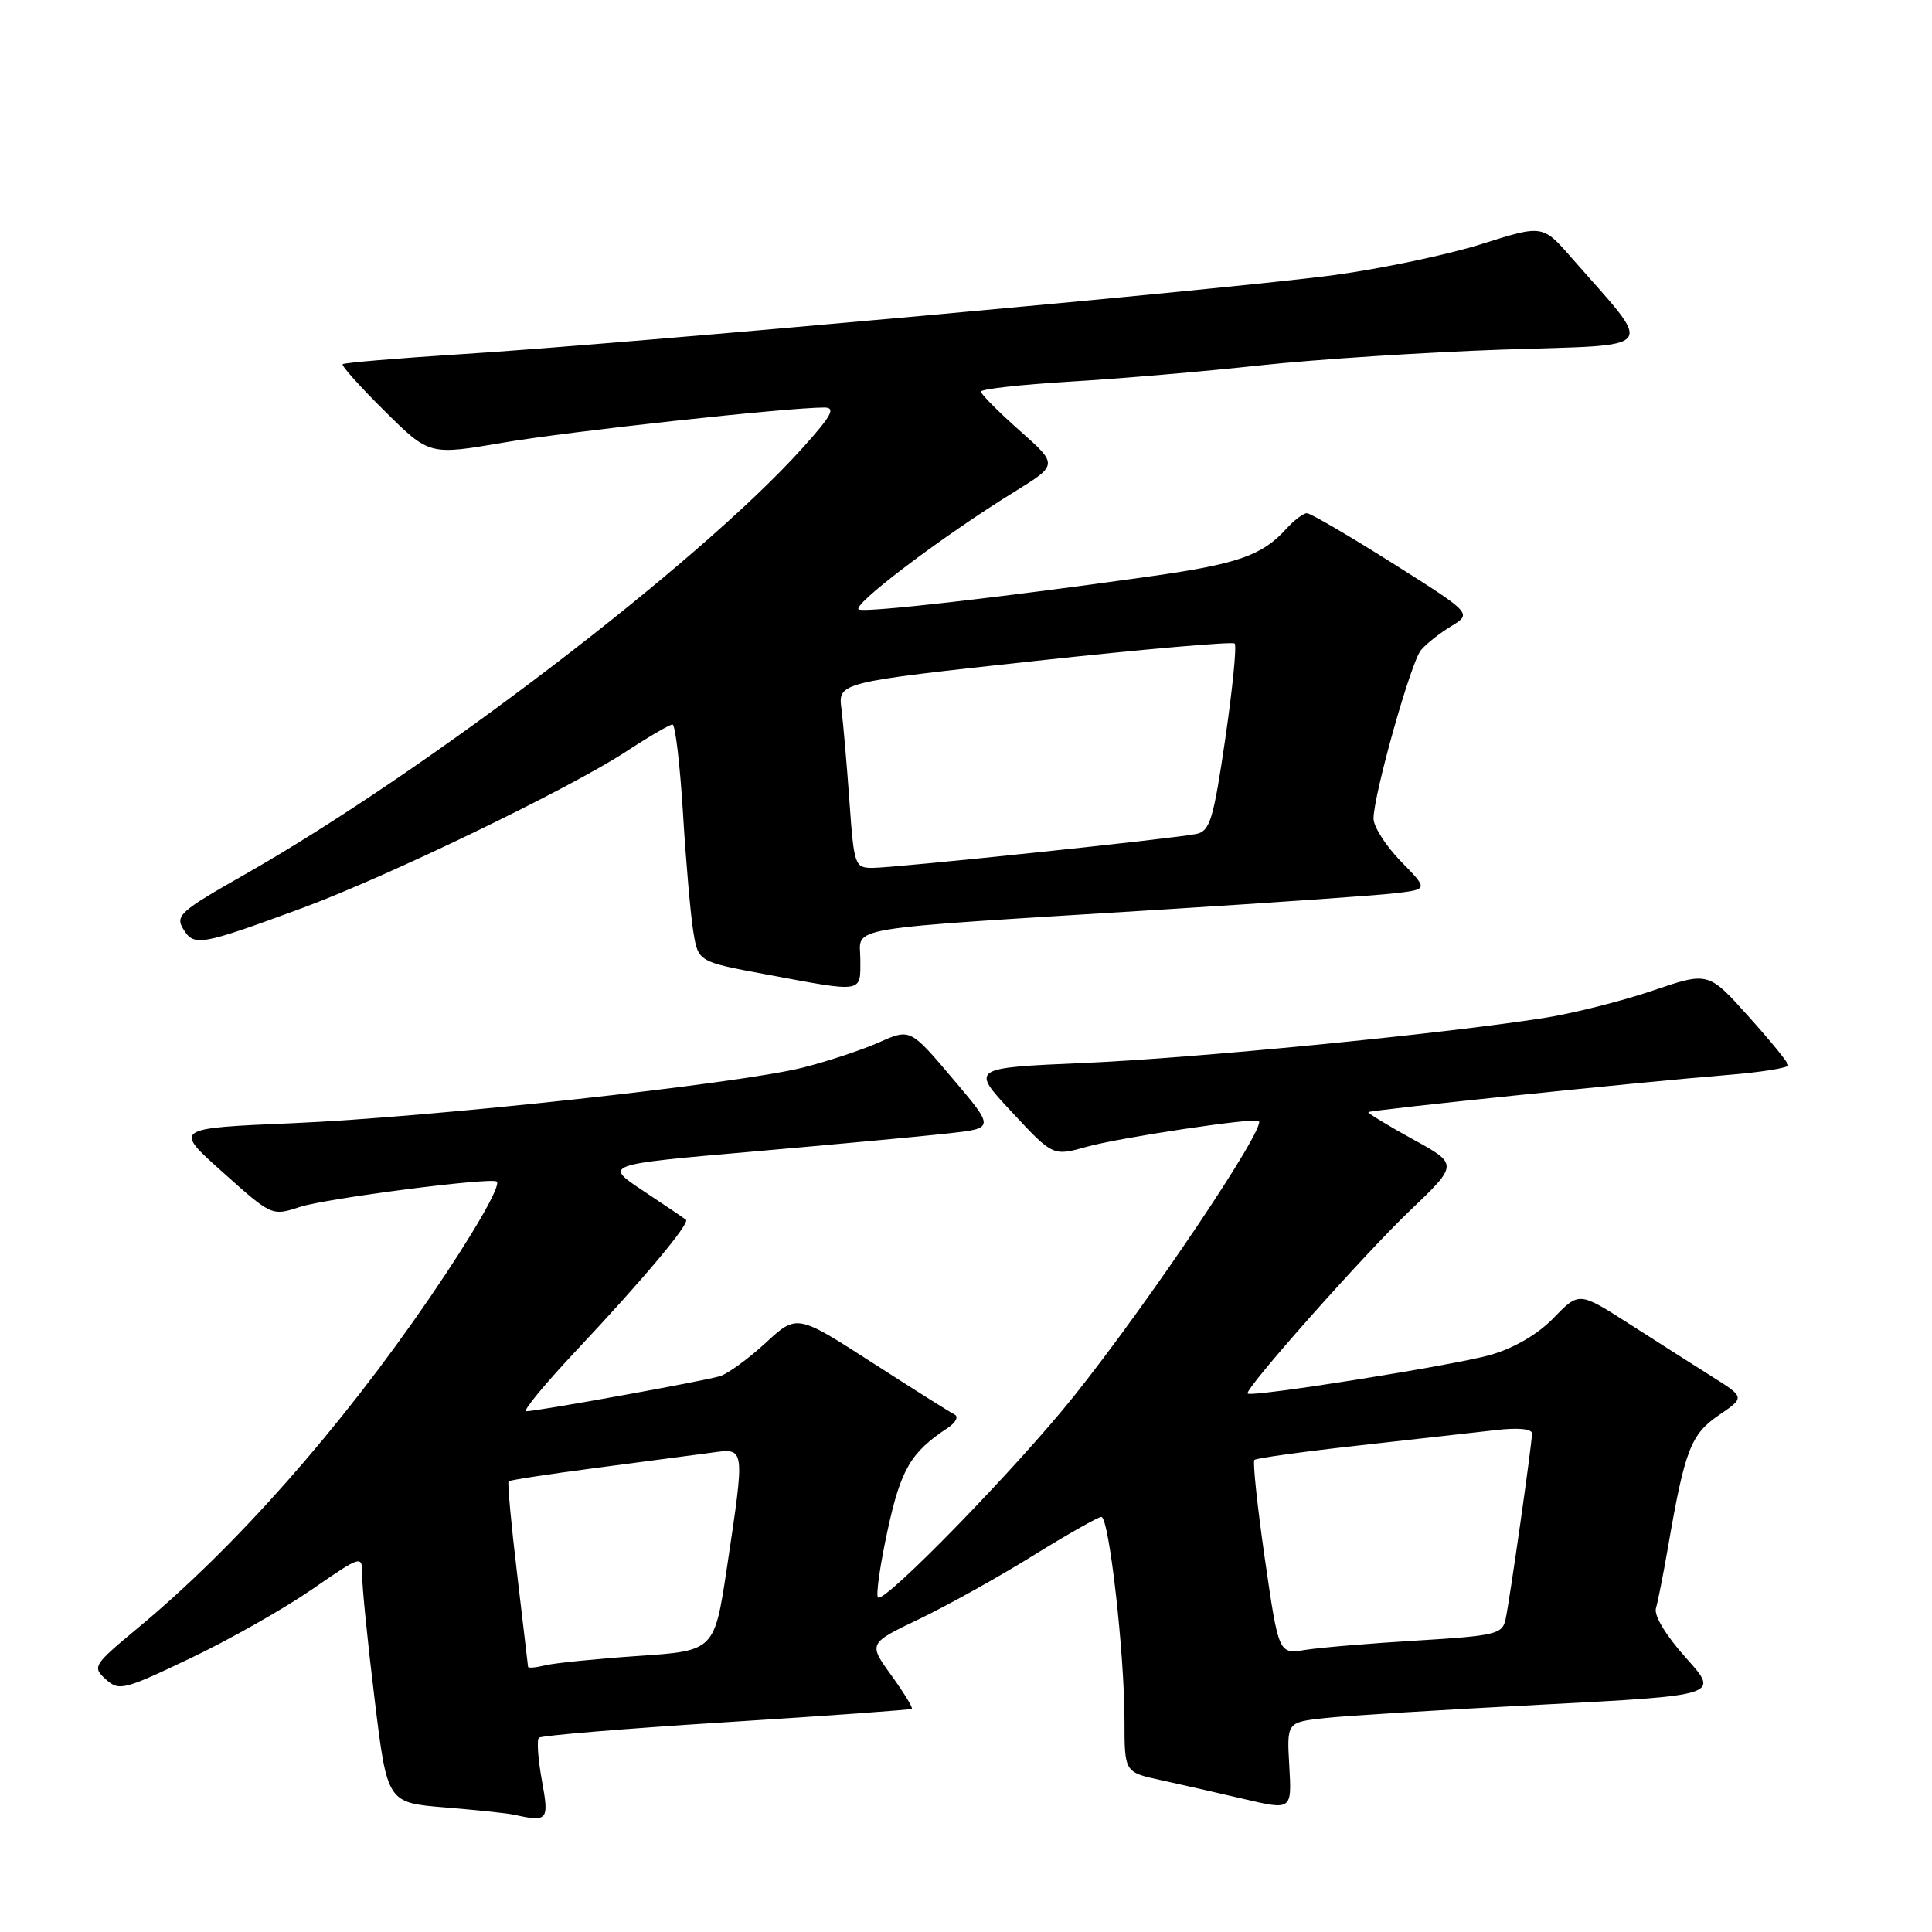<?xml version="1.0" encoding="UTF-8" standalone="no"?>
<!DOCTYPE svg PUBLIC "-//W3C//DTD SVG 1.1//EN" "http://www.w3.org/Graphics/SVG/1.1/DTD/svg11.dtd" >
<svg xmlns="http://www.w3.org/2000/svg" xmlns:xlink="http://www.w3.org/1999/xlink" version="1.1" viewBox="0 0 256 256">
 <g >
 <path fill="currentColor"
d=" M 71.80 235.90 C 71.29 233.09 71.11 230.55 71.41 230.26 C 71.70 229.97 82.87 229.04 96.22 228.20 C 109.57 227.36 120.65 226.56 120.82 226.43 C 121.00 226.30 119.77 224.29 118.10 221.98 C 115.05 217.76 115.05 217.76 121.82 214.52 C 125.55 212.73 132.33 208.96 136.88 206.13 C 141.43 203.31 145.51 201.00 145.94 201.00 C 146.95 201.00 149.00 219.06 149.00 227.95 C 149.00 234.83 149.00 234.83 153.75 235.86 C 156.36 236.43 161.35 237.56 164.84 238.38 C 171.17 239.86 171.17 239.86 170.84 234.04 C 170.50 228.21 170.50 228.21 175.50 227.66 C 178.25 227.35 191.16 226.55 204.19 225.88 C 227.87 224.65 227.87 224.65 223.41 219.69 C 220.76 216.74 219.14 214.08 219.42 213.11 C 219.68 212.23 220.40 208.57 221.02 205.00 C 223.23 192.16 224.05 190.04 227.74 187.53 C 231.22 185.16 231.22 185.16 226.86 182.41 C 224.46 180.90 219.52 177.75 215.87 175.41 C 209.23 171.16 209.23 171.16 205.88 174.62 C 203.78 176.79 200.65 178.62 197.51 179.53 C 192.77 180.89 165.85 185.18 165.32 184.65 C 164.82 184.15 180.65 166.30 186.85 160.39 C 193.25 154.27 193.25 154.27 187.16 150.93 C 183.82 149.09 181.19 147.48 181.31 147.36 C 181.60 147.07 217.70 143.34 228.75 142.45 C 233.29 142.09 236.98 141.50 236.96 141.15 C 236.94 140.79 234.55 137.86 231.64 134.63 C 226.36 128.75 226.36 128.75 218.93 131.28 C 214.84 132.67 208.35 134.30 204.50 134.90 C 190.68 137.05 158.22 140.22 143.56 140.85 C 128.61 141.50 128.61 141.50 134.07 147.35 C 139.52 153.21 139.52 153.21 144.01 151.95 C 148.33 150.74 166.19 148.06 166.80 148.53 C 167.84 149.34 152.26 172.54 142.30 185.00 C 134.76 194.44 117.17 212.51 116.34 211.67 C 116.04 211.38 116.61 207.40 117.60 202.83 C 119.36 194.69 120.67 192.45 125.56 189.22 C 126.63 188.52 127.05 187.72 126.50 187.44 C 125.95 187.17 121.02 184.06 115.55 180.54 C 105.59 174.12 105.59 174.12 101.44 177.95 C 99.16 180.05 96.44 182.03 95.40 182.35 C 93.28 183.00 71.17 187.00 69.72 187.00 C 69.21 187.00 72.22 183.36 76.40 178.91 C 85.19 169.57 91.46 162.09 90.89 161.62 C 90.68 161.44 88.13 159.72 85.24 157.80 C 79.98 154.31 79.98 154.31 99.74 152.59 C 110.61 151.64 122.27 150.56 125.66 150.18 C 131.81 149.50 131.81 149.50 126.21 142.89 C 120.61 136.28 120.61 136.28 116.45 138.13 C 114.16 139.14 109.63 140.64 106.39 141.46 C 97.92 143.60 57.22 148.04 38.75 148.83 C 22.99 149.50 22.99 149.50 29.51 155.32 C 36.01 161.14 36.03 161.14 39.72 159.93 C 43.13 158.80 65.08 155.97 65.82 156.56 C 66.44 157.05 62.69 163.55 56.91 172.00 C 45.06 189.32 31.25 204.94 18.31 215.68 C 12.36 220.62 12.20 220.87 14.00 222.50 C 15.77 224.10 16.36 223.96 25.18 219.75 C 30.31 217.31 37.54 213.22 41.25 210.66 C 48.00 206.01 48.00 206.01 47.99 208.76 C 47.98 210.27 48.72 217.66 49.64 225.18 C 51.31 238.86 51.31 238.86 58.91 239.49 C 63.08 239.83 67.17 240.26 68.00 240.44 C 72.63 241.45 72.78 241.27 71.80 235.90 Z  M 114.00 127.15 C 114.00 122.65 110.56 123.22 154.50 120.49 C 168.80 119.60 182.47 118.64 184.87 118.36 C 189.25 117.84 189.25 117.84 185.62 114.13 C 183.63 112.09 182.00 109.53 182.00 108.46 C 182.01 105.31 186.94 87.77 188.28 86.15 C 188.95 85.34 190.75 83.91 192.28 82.98 C 195.06 81.29 195.06 81.29 184.54 74.64 C 178.76 70.99 173.64 68.00 173.17 68.00 C 172.70 68.00 171.45 68.95 170.41 70.10 C 167.25 73.60 163.96 74.74 152.48 76.36 C 132.78 79.14 115.01 81.17 113.82 80.77 C 112.58 80.36 124.72 71.15 134.36 65.20 C 140.22 61.58 140.22 61.58 135.09 57.04 C 132.27 54.54 129.97 52.22 129.98 51.89 C 129.99 51.55 135.29 50.96 141.75 50.57 C 148.21 50.19 159.57 49.22 167.00 48.41 C 174.43 47.61 188.92 46.67 199.21 46.32 C 220.16 45.62 219.30 46.79 208.22 34.14 C 204.41 29.78 204.41 29.78 196.31 32.34 C 191.85 33.75 183.10 35.59 176.85 36.44 C 163.25 38.28 82.80 45.57 61.13 46.93 C 52.68 47.47 45.61 48.06 45.41 48.26 C 45.21 48.45 47.72 51.25 50.97 54.47 C 56.89 60.33 56.89 60.33 66.69 58.65 C 75.50 57.15 104.32 54.00 109.22 54.00 C 110.78 54.00 110.22 55.05 106.33 59.37 C 92.65 74.58 56.46 102.24 32.30 115.95 C 23.86 120.74 23.19 121.34 24.30 123.13 C 25.72 125.44 26.56 125.29 40.00 120.34 C 51.40 116.13 75.36 104.55 82.97 99.58 C 85.97 97.61 88.74 96.00 89.11 96.00 C 89.48 96.00 90.10 101.29 90.50 107.75 C 90.89 114.21 91.51 121.29 91.87 123.47 C 92.52 127.44 92.52 127.44 101.51 129.11 C 114.54 131.54 114.00 131.62 114.00 127.15 Z  M 69.97 220.86 C 69.95 220.66 69.30 215.12 68.52 208.54 C 67.73 201.96 67.23 196.44 67.39 196.28 C 67.55 196.12 72.81 195.31 79.09 194.49 C 85.37 193.67 92.19 192.77 94.25 192.49 C 98.77 191.87 98.73 191.59 96.34 207.60 C 94.67 218.74 94.67 218.74 84.59 219.42 C 79.04 219.80 73.49 220.36 72.25 220.66 C 71.01 220.97 69.99 221.06 69.97 220.86 Z  M 167.60 206.54 C 166.60 199.58 165.98 193.69 166.21 193.45 C 166.45 193.21 172.69 192.35 180.07 191.53 C 187.46 190.71 195.64 189.79 198.25 189.49 C 201.13 189.15 203.00 189.33 203.00 189.94 C 203.00 191.29 200.06 211.96 199.49 214.60 C 199.07 216.53 198.13 216.75 187.77 217.38 C 181.57 217.75 174.91 218.31 172.96 218.62 C 169.43 219.19 169.43 219.19 167.60 206.54 Z  M 112.56 106.25 C 112.22 101.44 111.74 95.91 111.50 93.96 C 111.04 90.42 111.04 90.42 137.07 87.59 C 151.38 86.03 163.32 84.99 163.60 85.27 C 163.89 85.56 163.32 91.25 162.35 97.93 C 160.79 108.58 160.32 110.12 158.54 110.50 C 155.66 111.11 118.57 115.00 115.62 115.00 C 113.27 115.00 113.16 114.69 112.56 106.25 Z "/>
</g>
</svg>